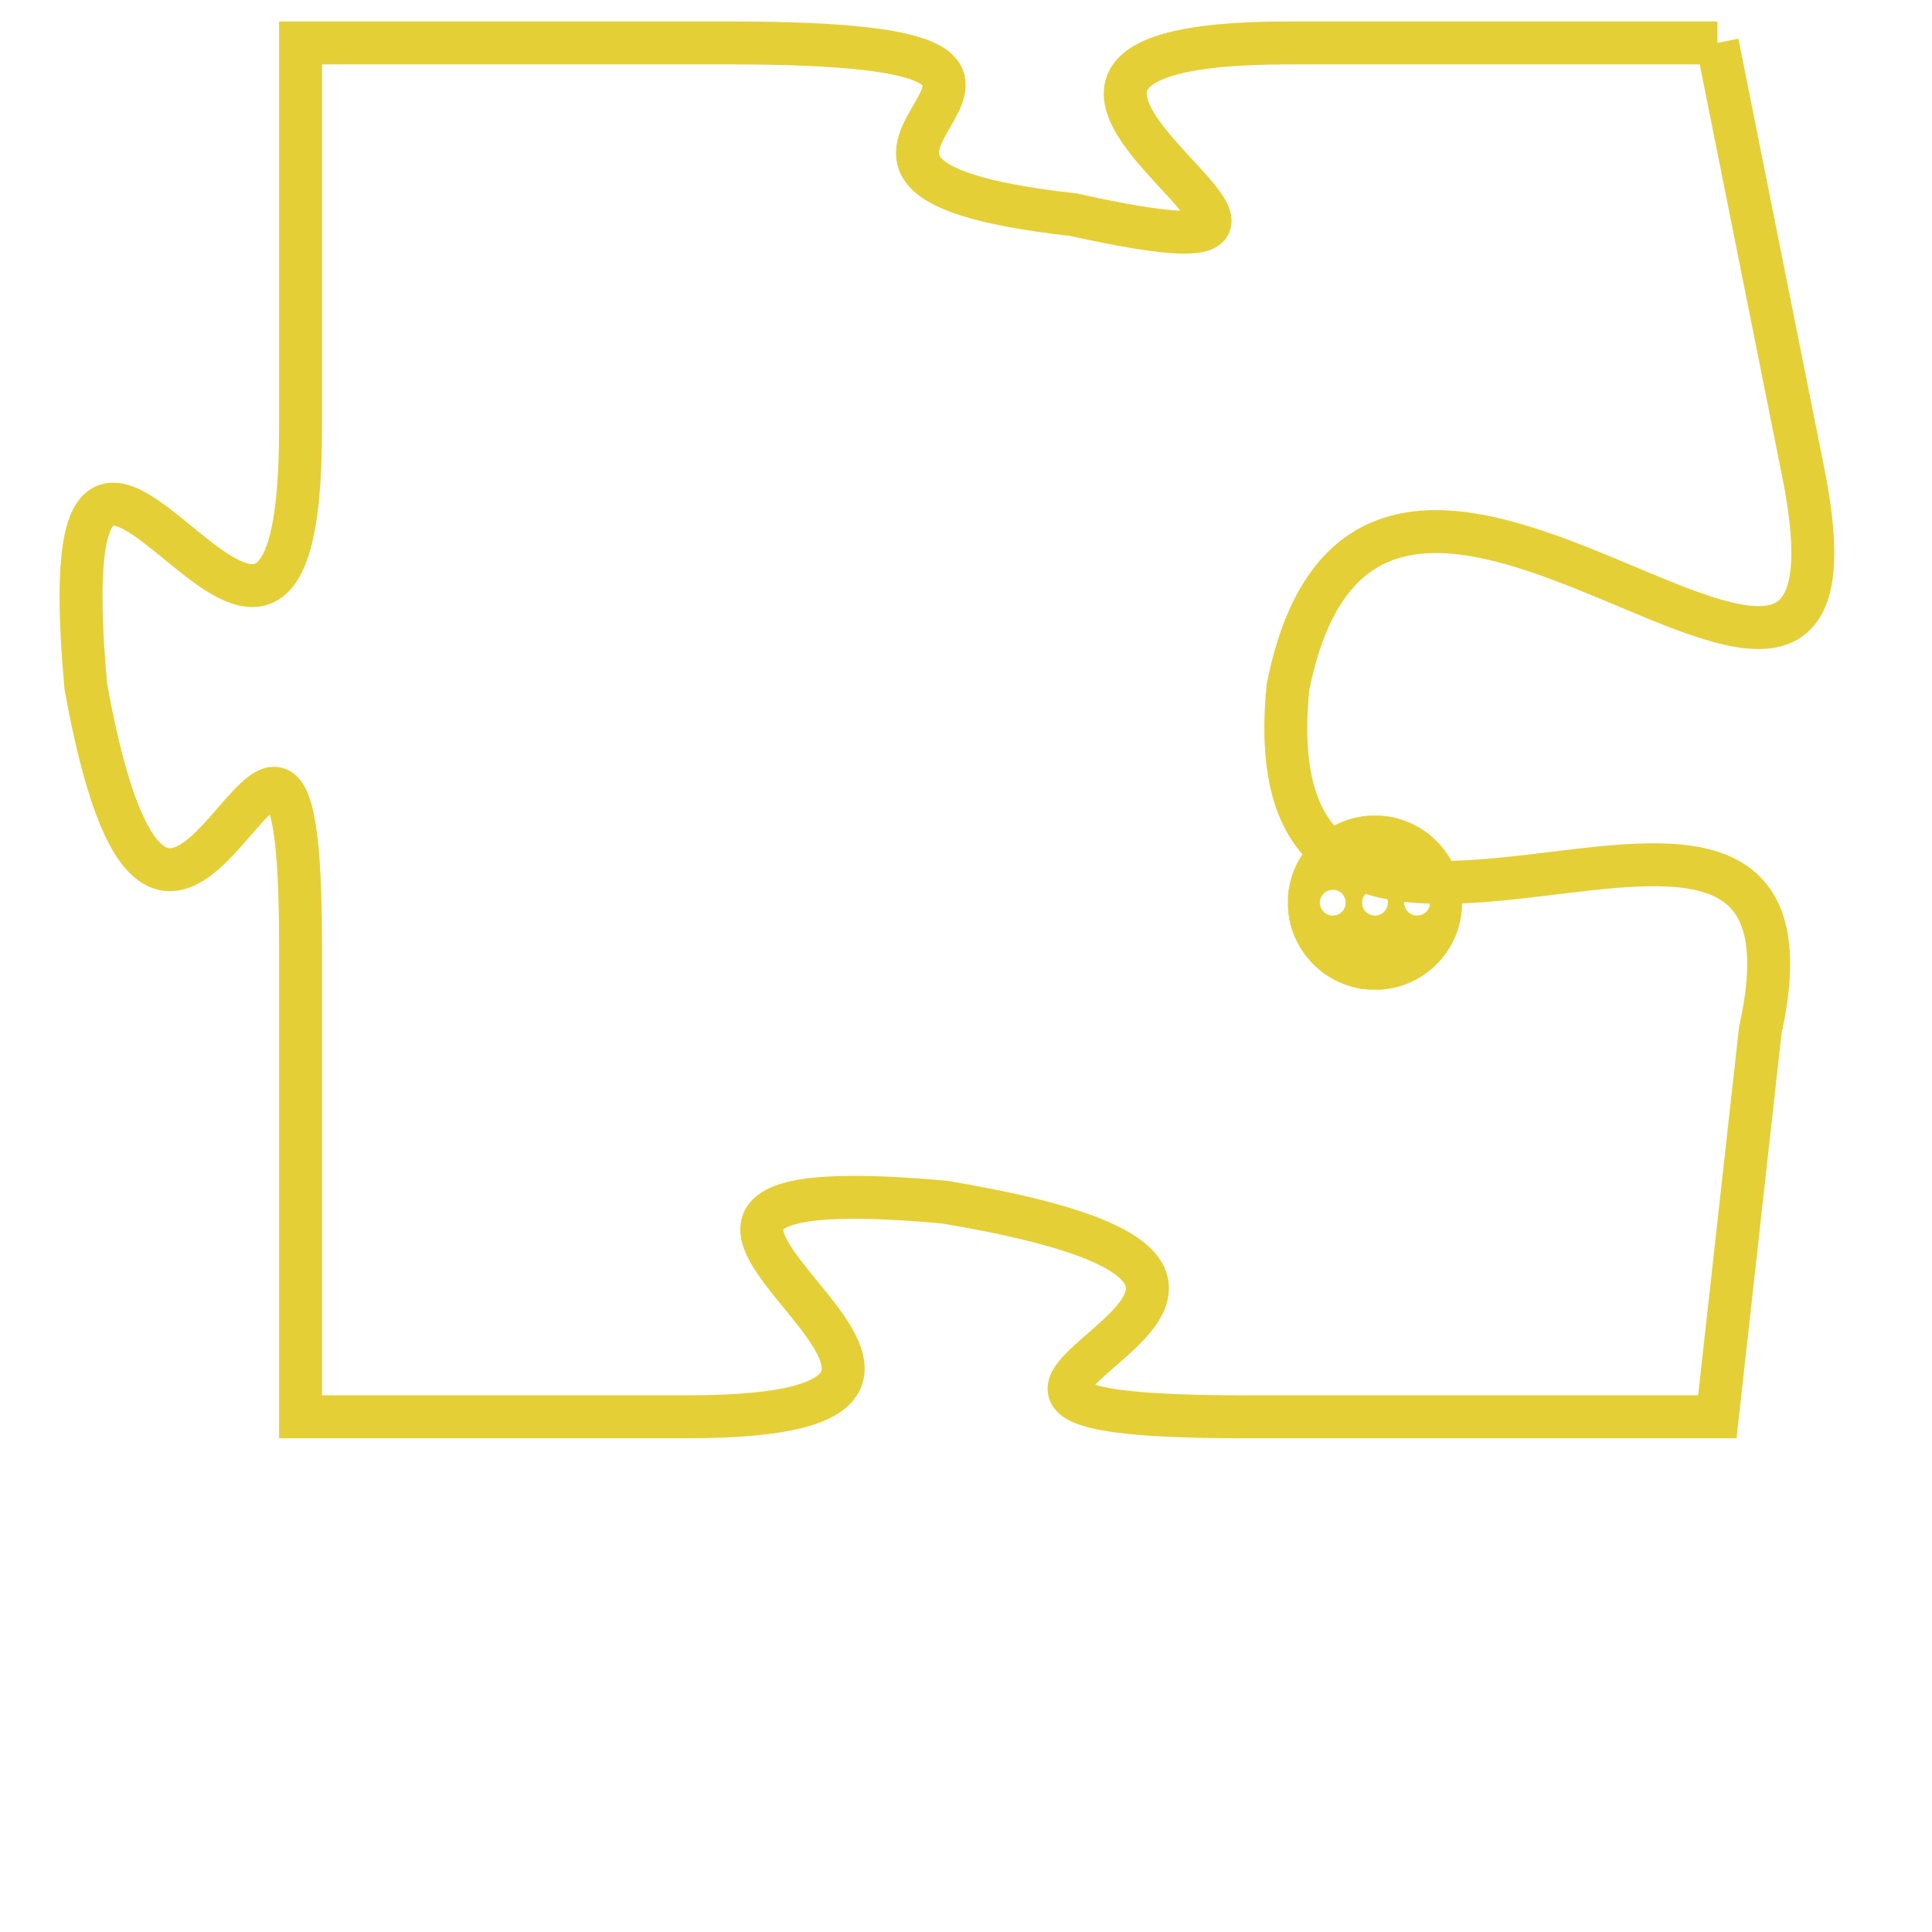 <svg version="1.1" xmlns="http://www.w3.org/2000/svg" xmlns:xlink="http://www.w3.org/1999/xlink" fill="transparent" x="0" y="0" width="350" height="350" preserveAspectRatio="xMinYMin slice"><style type="text/css">.links{fill:transparent;stroke: #E4CF37;}.links:hover{fill:#63D272; opacity:0.4;}</style><defs><g id="allt"><path id="t9347" d="M3894,2272 L3884,2272 C3874,2272 3888,2278 3879,2276 C3870,2275 3882,2272 3871,2272 L3861,2272 3861,2272 L3861,2281 C3861,2291 3855,2276 3856,2287 C3858,2298 3861,2283 3861,2293 L3861,2304 3861,2304 L3870,2304 C3880,2304 3865,2298 3876,2299 C3888,2301 3872,2304 3883,2304 L3894,2304 3894,2304 L3895,2295 C3897,2286 3883,2297 3884,2287 C3886,2277 3898,2292 3896,2282 L3894,2272"/></g><clipPath id="c" clipRule="evenodd" fill="transparent"><use href="#t9347"/></clipPath></defs><svg viewBox="3854 2271 45 34" preserveAspectRatio="xMinYMin meet"><svg width="4380" height="2430"><g><image crossorigin="anonymous" x="0" y="0" href="https://nftpuzzle.license-token.com/assets/completepuzzle.svg" width="100%" height="100%" /><g class="links"><use href="#t9347"/></g></g></svg><svg x="3884" y="2290" height="9%" width="9%" viewBox="0 0 330 330"><g><a xlink:href="https://nftpuzzle.license-token.com/" class="links"><title>See the most innovative NFT based token software licensing project</title><path fill="#E4CF37" id="more" d="M165,0C74.019,0,0,74.019,0,165s74.019,165,165,165s165-74.019,165-165S255.981,0,165,0z M85,190 c-13.785,0-25-11.215-25-25s11.215-25,25-25s25,11.215,25,25S98.785,190,85,190z M165,190c-13.785,0-25-11.215-25-25 s11.215-25,25-25s25,11.215,25,25S178.785,190,165,190z M245,190c-13.785,0-25-11.215-25-25s11.215-25,25-25 c13.785,0,25,11.215,25,25S258.785,190,245,190z"></path></a></g></svg></svg></svg>